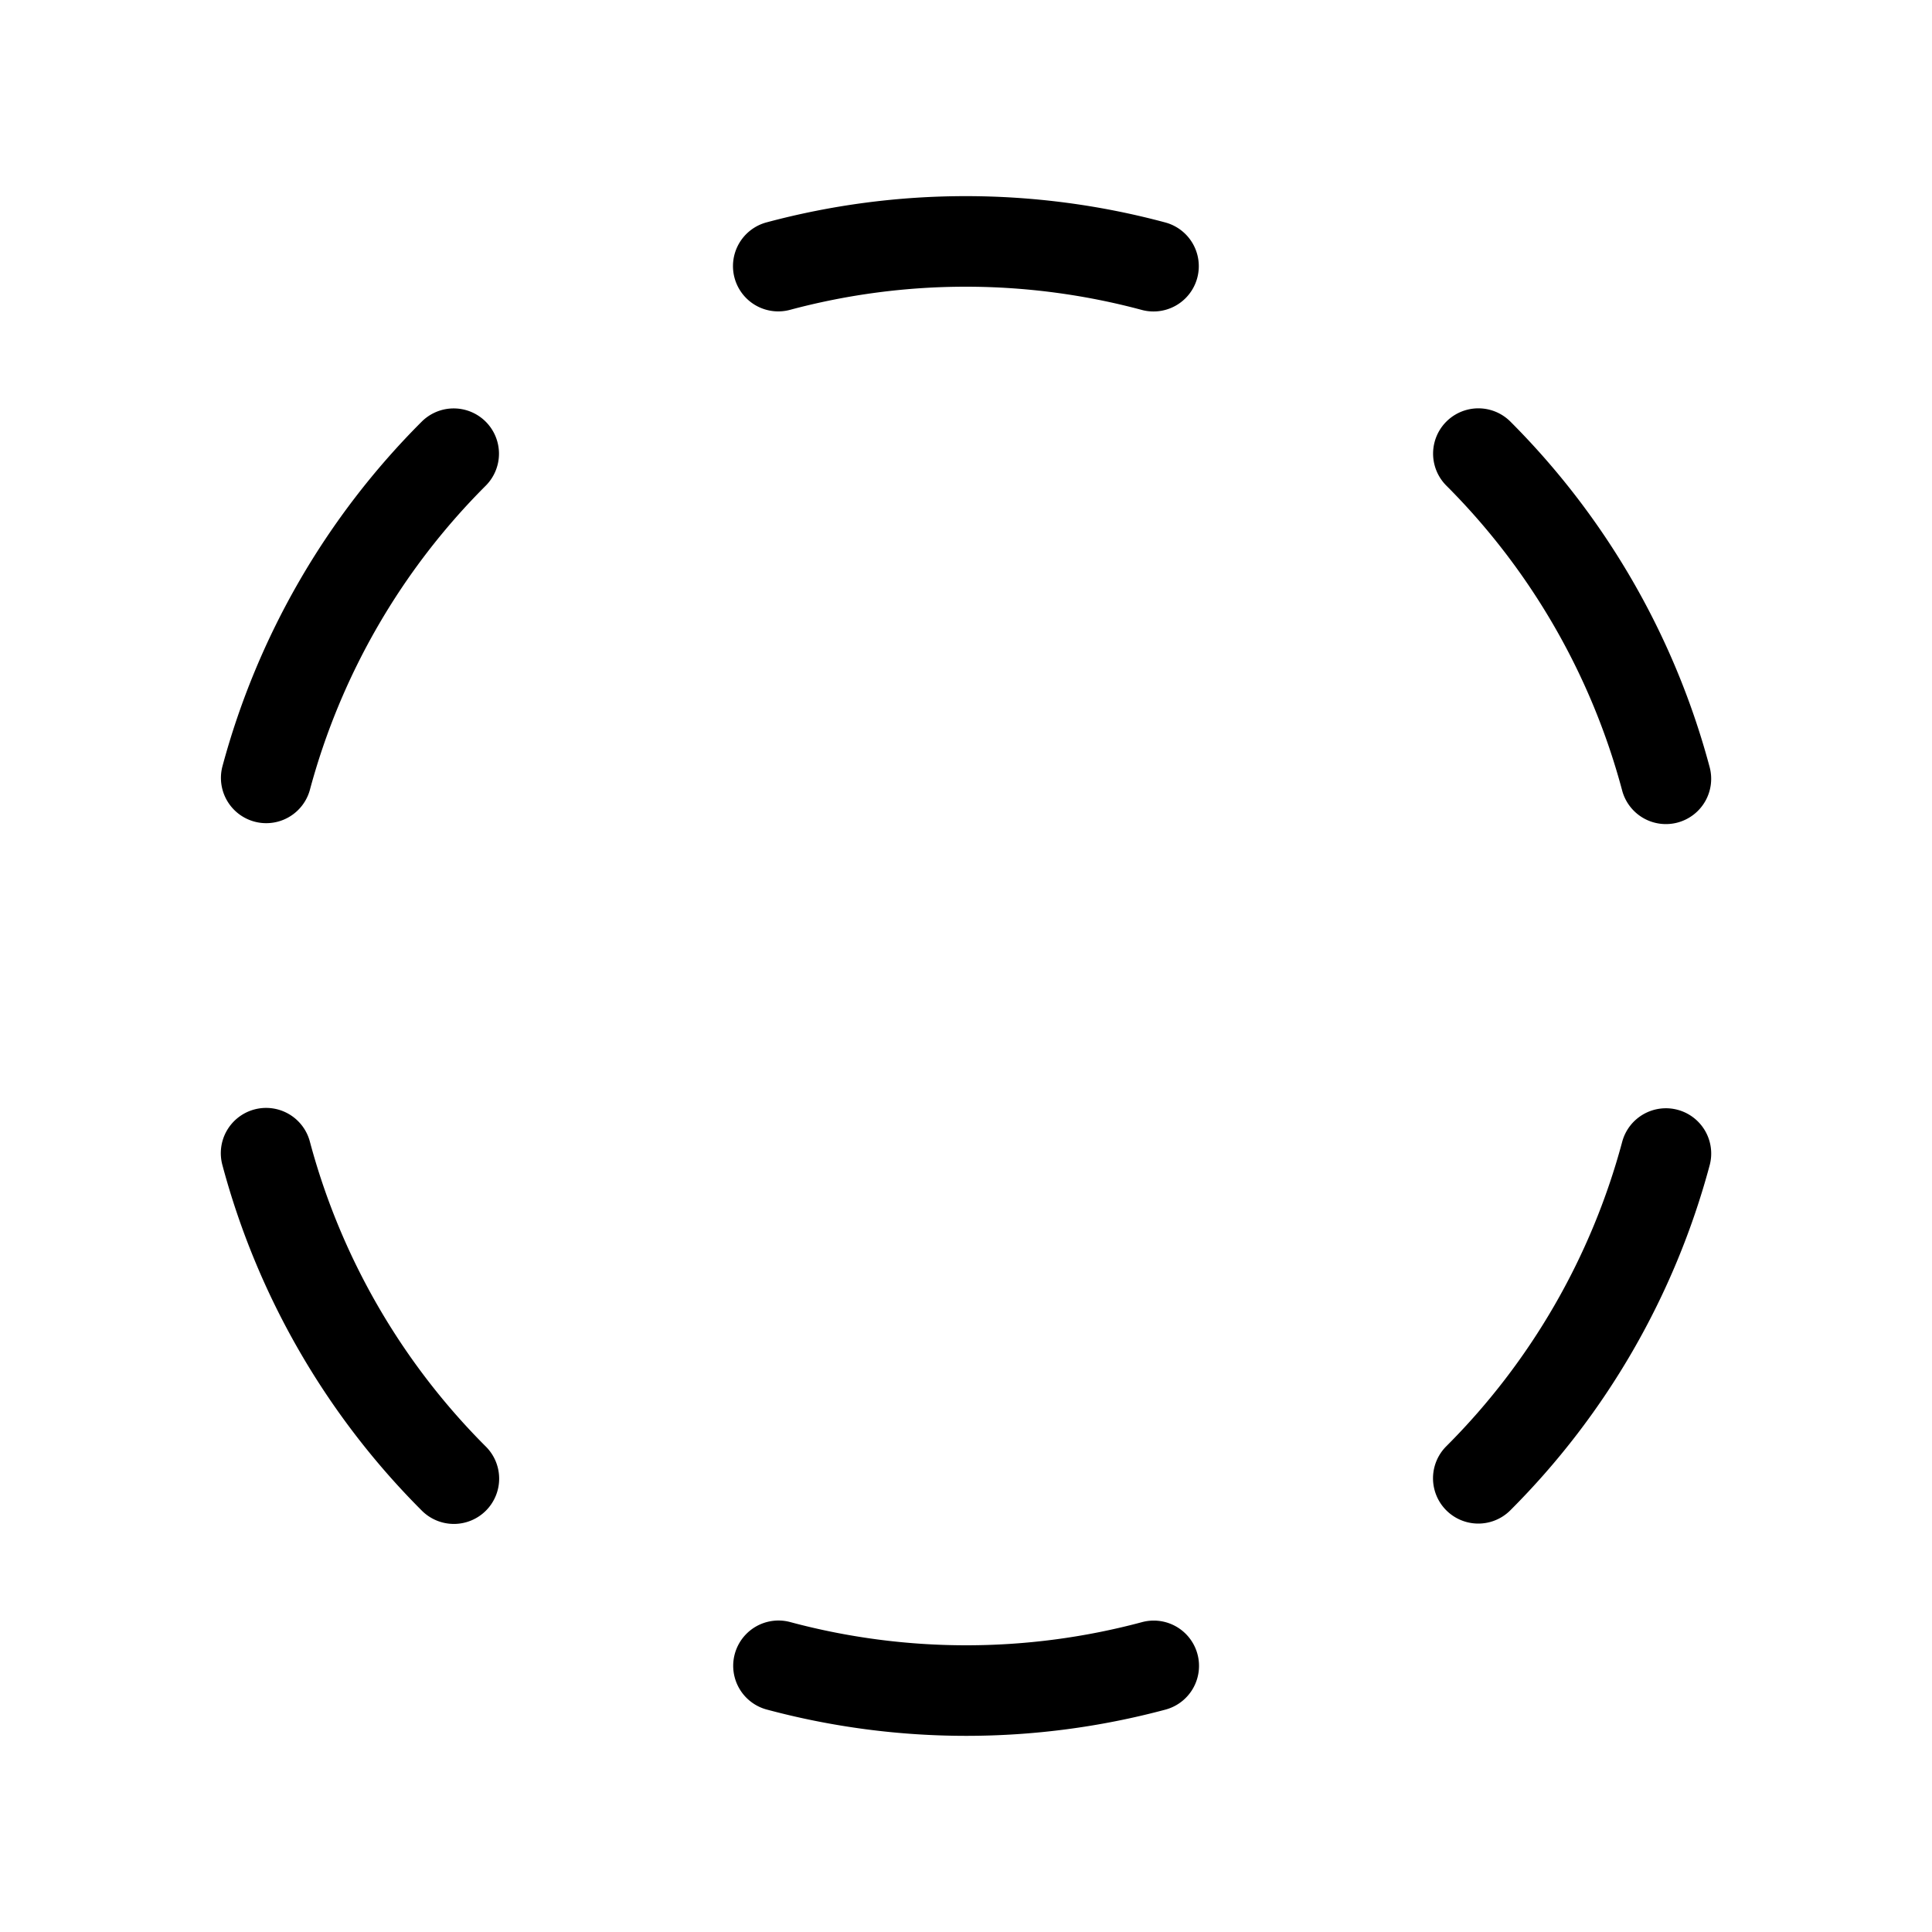<svg xmlns="http://www.w3.org/2000/svg" viewBox="0 0 256 256" fill="currentColor"><path d="M64.36,55.874a6,6,0,0,1,0,8.485,89.965,89.965,0,0,0-23.308,40.337A6,6,0,0,1,29.459,101.601,101.974,101.974,0,0,1,55.875,55.875,6.001,6.001,0,0,1,64.36,55.874ZM41.066,151.294a6,6,0,1,0-11.591,3.105A101.97,101.97,0,0,0,55.868,200.14a6,6,0,1,0,8.478-8.492A89.969,89.969,0,0,1,41.066,151.294Zm110.226,63.656a89.935,89.935,0,0,1-46.586-.018,6,6,0,0,0-3.105,11.592,101.98,101.98,0,0,0,52.809.014,6,6,0,1,0-3.117-11.588ZM222.292,147.054a5.999,5.999,0,0,0-7.345,4.249A89.946,89.946,0,0,1,191.64,191.639a6,6,0,0,0,8.485,8.486,101.971,101.971,0,0,0,26.416-45.727A6,6,0,0,0,222.292,147.054Zm-7.359-42.348a6,6,0,1,0,11.591-3.105,101.964,101.964,0,0,0-26.393-45.741,6,6,0,1,0-8.477,8.494A89.944,89.944,0,0,1,214.933,104.706ZM104.708,41.049a89.976,89.976,0,0,1,46.586.018A6,6,0,0,0,154.399,29.475a101.96,101.96,0,0,0-52.809-.014,6,6,0,1,0,3.117,11.588Z"/></svg>